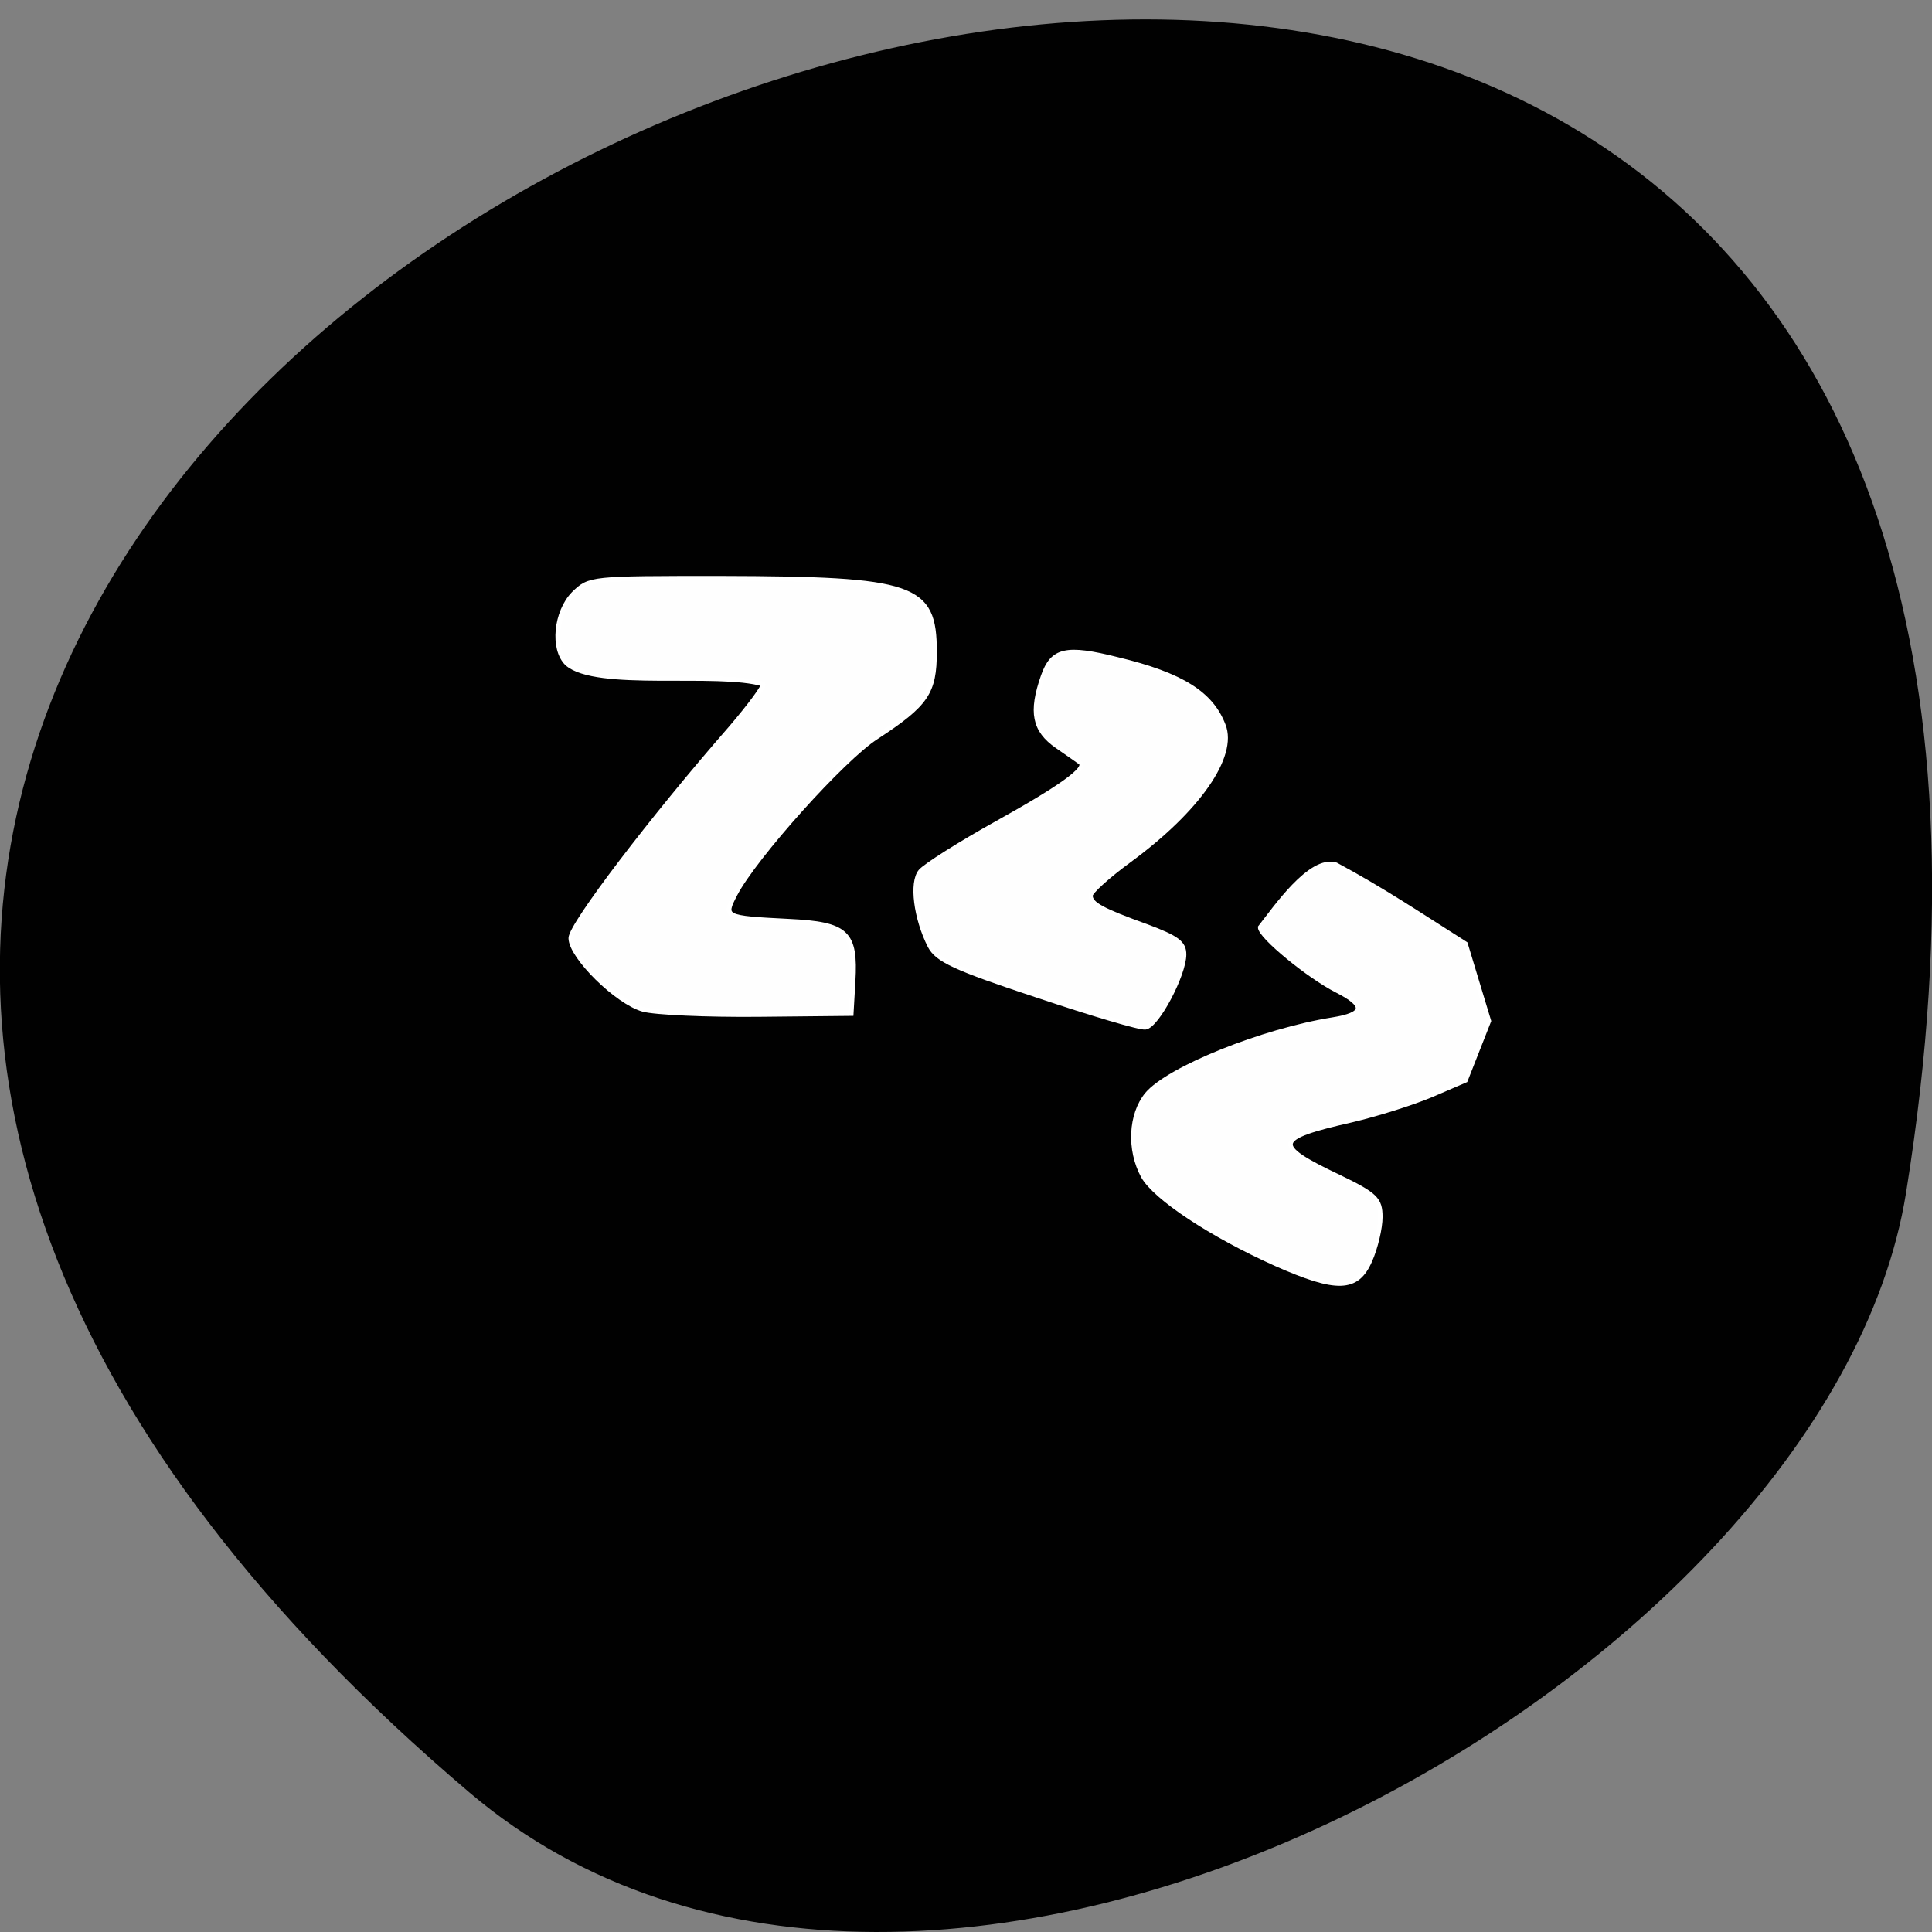 <svg xmlns="http://www.w3.org/2000/svg" viewBox="0 0 16 16"><rect x="0" y="0" width="16" height="16" fill="#808080" stroke="none"/><path d="m 3.887 14.844 c -14.09 -11.965 14.871 -23.473 11.898 -4.965 c -0.652 4.059 -8.105 8.191 -11.898 4.965" fill="#010101"/><g fill="#fff" stroke="#fff" fill-opacity="0.996" transform="scale(0.062)"><path d="m 85.88 134.81 c -3.5 -1 -9.625 -7.06 -9.625 -9.5 c 0 -1.75 10.875 -16.06 21.375 -28.06 c 2.563 -3 4.5 -5.625 4.313 -5.875 c -6.06 -1.813 -22.313 0.688 -26.19 -2.75 c -2 -1.938 -1.5 -6.875 0.875 -9.313 c 2.125 -2.063 2.188 -2.063 19.625 -2.063 c 25.938 0.063 28.563 1 28.563 9.813 c 0 5.438 -1.063 7 -7.75 11.375 c -4.438 2.813 -16.313 16.06 -18.875 21 c -1.625 3.125 -1.5 3.188 7.188 3.625 c 7.75 0.375 8.938 1.5 8.563 8 l -0.25 4.313 l -12.438 0.125 c -6.875 0.063 -13.813 -0.25 -15.375 -0.688" stroke-width="0.638"/><path d="m 138.56 133 c -11.125 -3.688 -13.375 -4.75 -14.375 -6.625 c -1.875 -3.688 -2.5 -8.5 -1.25 -10 c 0.625 -0.75 5.25 -3.688 10.313 -6.5 c 8.438 -4.688 12 -7.25 11.06 -8 c -0.188 -0.125 -1.563 -1.125 -3.125 -2.188 c -3.063 -2.125 -3.563 -4.563 -1.875 -9.375 c 1.25 -3.563 3.063 -4 10 -2.25 c 8.563 2.063 12.5 4.563 14.13 8.813 c 1.625 4.125 -3.375 11.313 -12.563 18.06 c -2.813 2.063 -5.188 4.188 -5.188 4.688 c 0 1.125 1.5 1.938 7.563 4.125 c 4 1.5 4.938 2.188 4.938 3.75 c 0 2.688 -3.625 9.563 -5.188 9.75 c -0.688 0.125 -7.188 -1.813 -14.438 -4.25" stroke-width="0.549"/><path d="m 170.38 168.81 c -8.625 -3.875 -16.06 -8.813 -17.688 -11.688 c -1.938 -3.563 -1.688 -8.25 0.5 -10.938 c 2.875 -3.438 15.438 -8.5 24.813 -10 c 4.313 -0.688 4.5 -1.875 0.563 -3.875 c -3.813 -1.938 -10.25 -7.25 -10.25 -8.438 c 1.938 -2.438 6.688 -9.438 10.125 -8.375 c 6.375 3.438 11 6.563 17.313 10.563 l 3.125 10.313 l -3.125 7.938 l -4.5 1.938 c -2.5 1.063 -7.25 2.563 -10.688 3.375 c -10.5 2.375 -10.688 3.313 -1.75 7.563 c 4.938 2.375 5.563 3 5.563 5.375 c 0 1.5 -0.625 4.125 -1.375 5.813 c -1.75 4 -4.438 4.063 -12.625 0.438" stroke-width="0.587"/></g></svg>